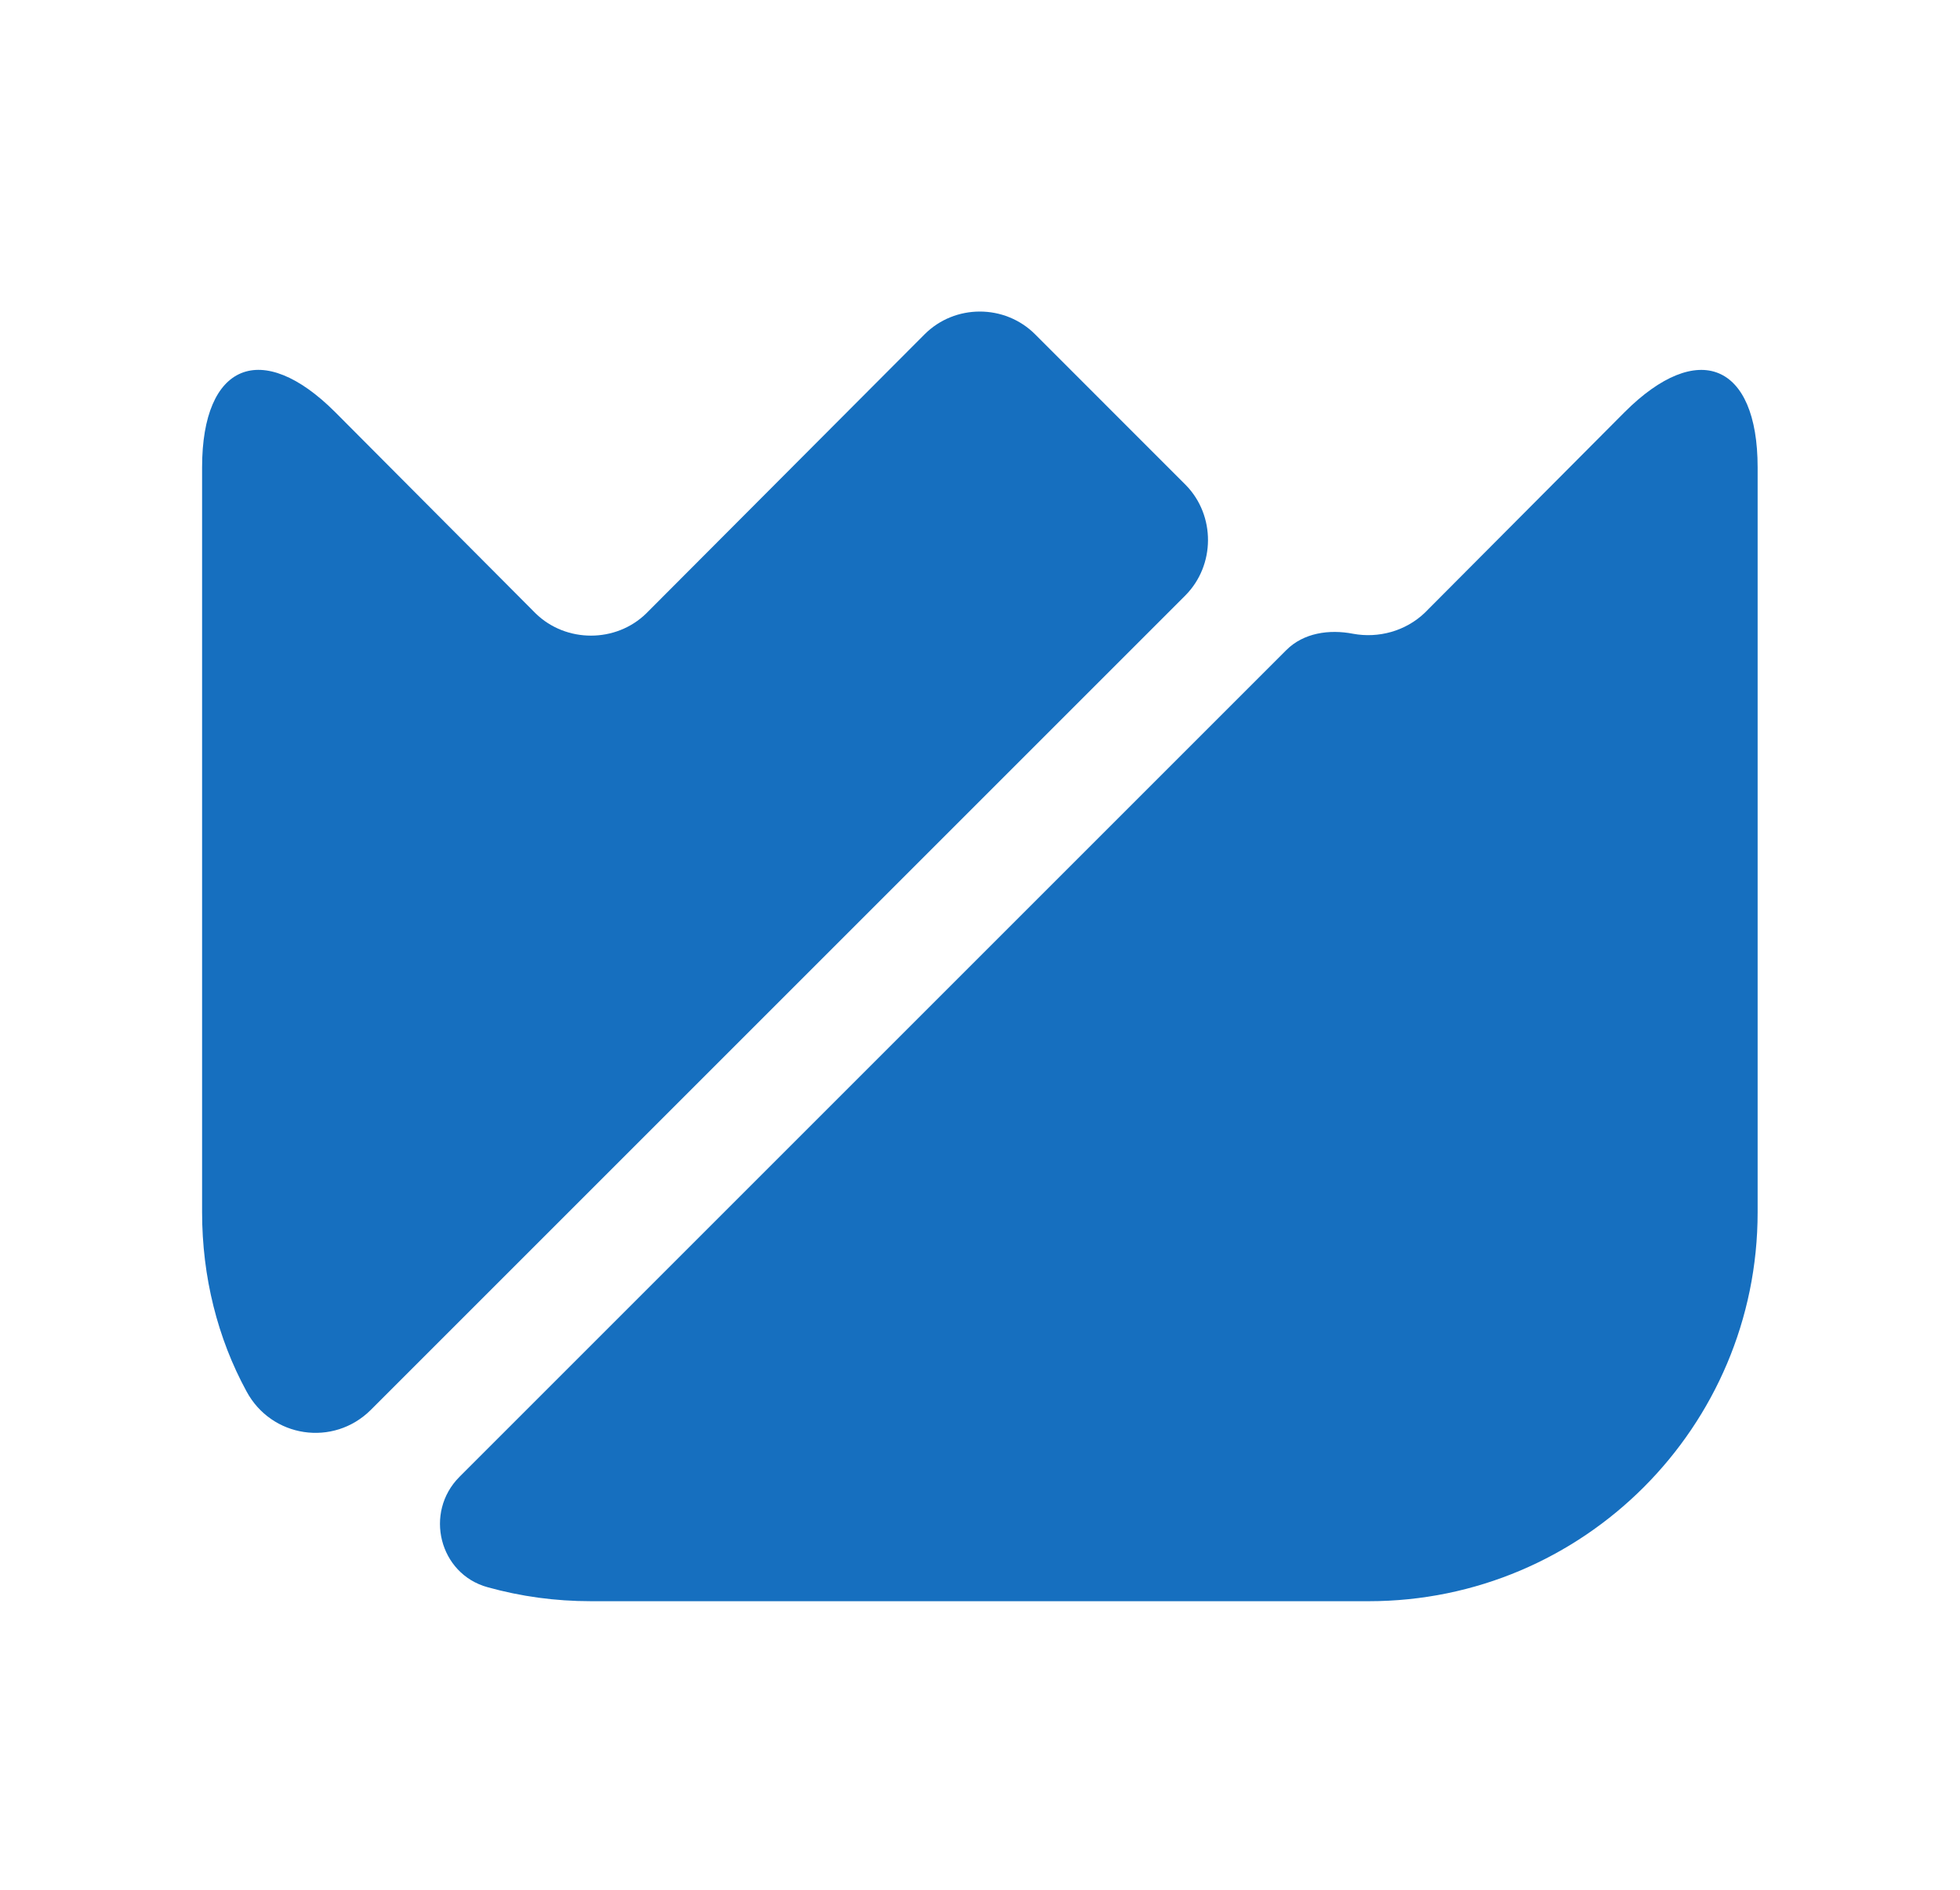 <svg width="28" height="27" viewBox="0 0 28 27" fill="none" xmlns="http://www.w3.org/2000/svg">
<path d="M25.109 6.677V17.321C25.109 20.388 22.62 22.877 19.554 22.877H8.443C7.932 22.877 7.443 22.81 6.965 22.677C6.276 22.488 6.054 21.61 6.565 21.099L18.376 9.288C18.62 9.043 18.987 8.988 19.331 9.055C19.687 9.121 20.076 9.021 20.354 8.755L23.209 5.888C24.254 4.843 25.109 5.188 25.109 6.677Z" fill="#166FBF"/>
<path d="M16.931 8.51L5.298 20.143C4.764 20.676 3.876 20.543 3.52 19.876C3.109 19.121 2.887 18.243 2.887 17.321V6.676C2.887 5.187 3.742 4.843 4.787 5.887L7.653 8.765C8.087 9.187 8.798 9.187 9.231 8.765L13.209 4.776C13.642 4.343 14.353 4.343 14.787 4.776L16.942 6.932C17.364 7.365 17.364 8.076 16.931 8.51Z" fill="#166FBF"/>
</svg>
